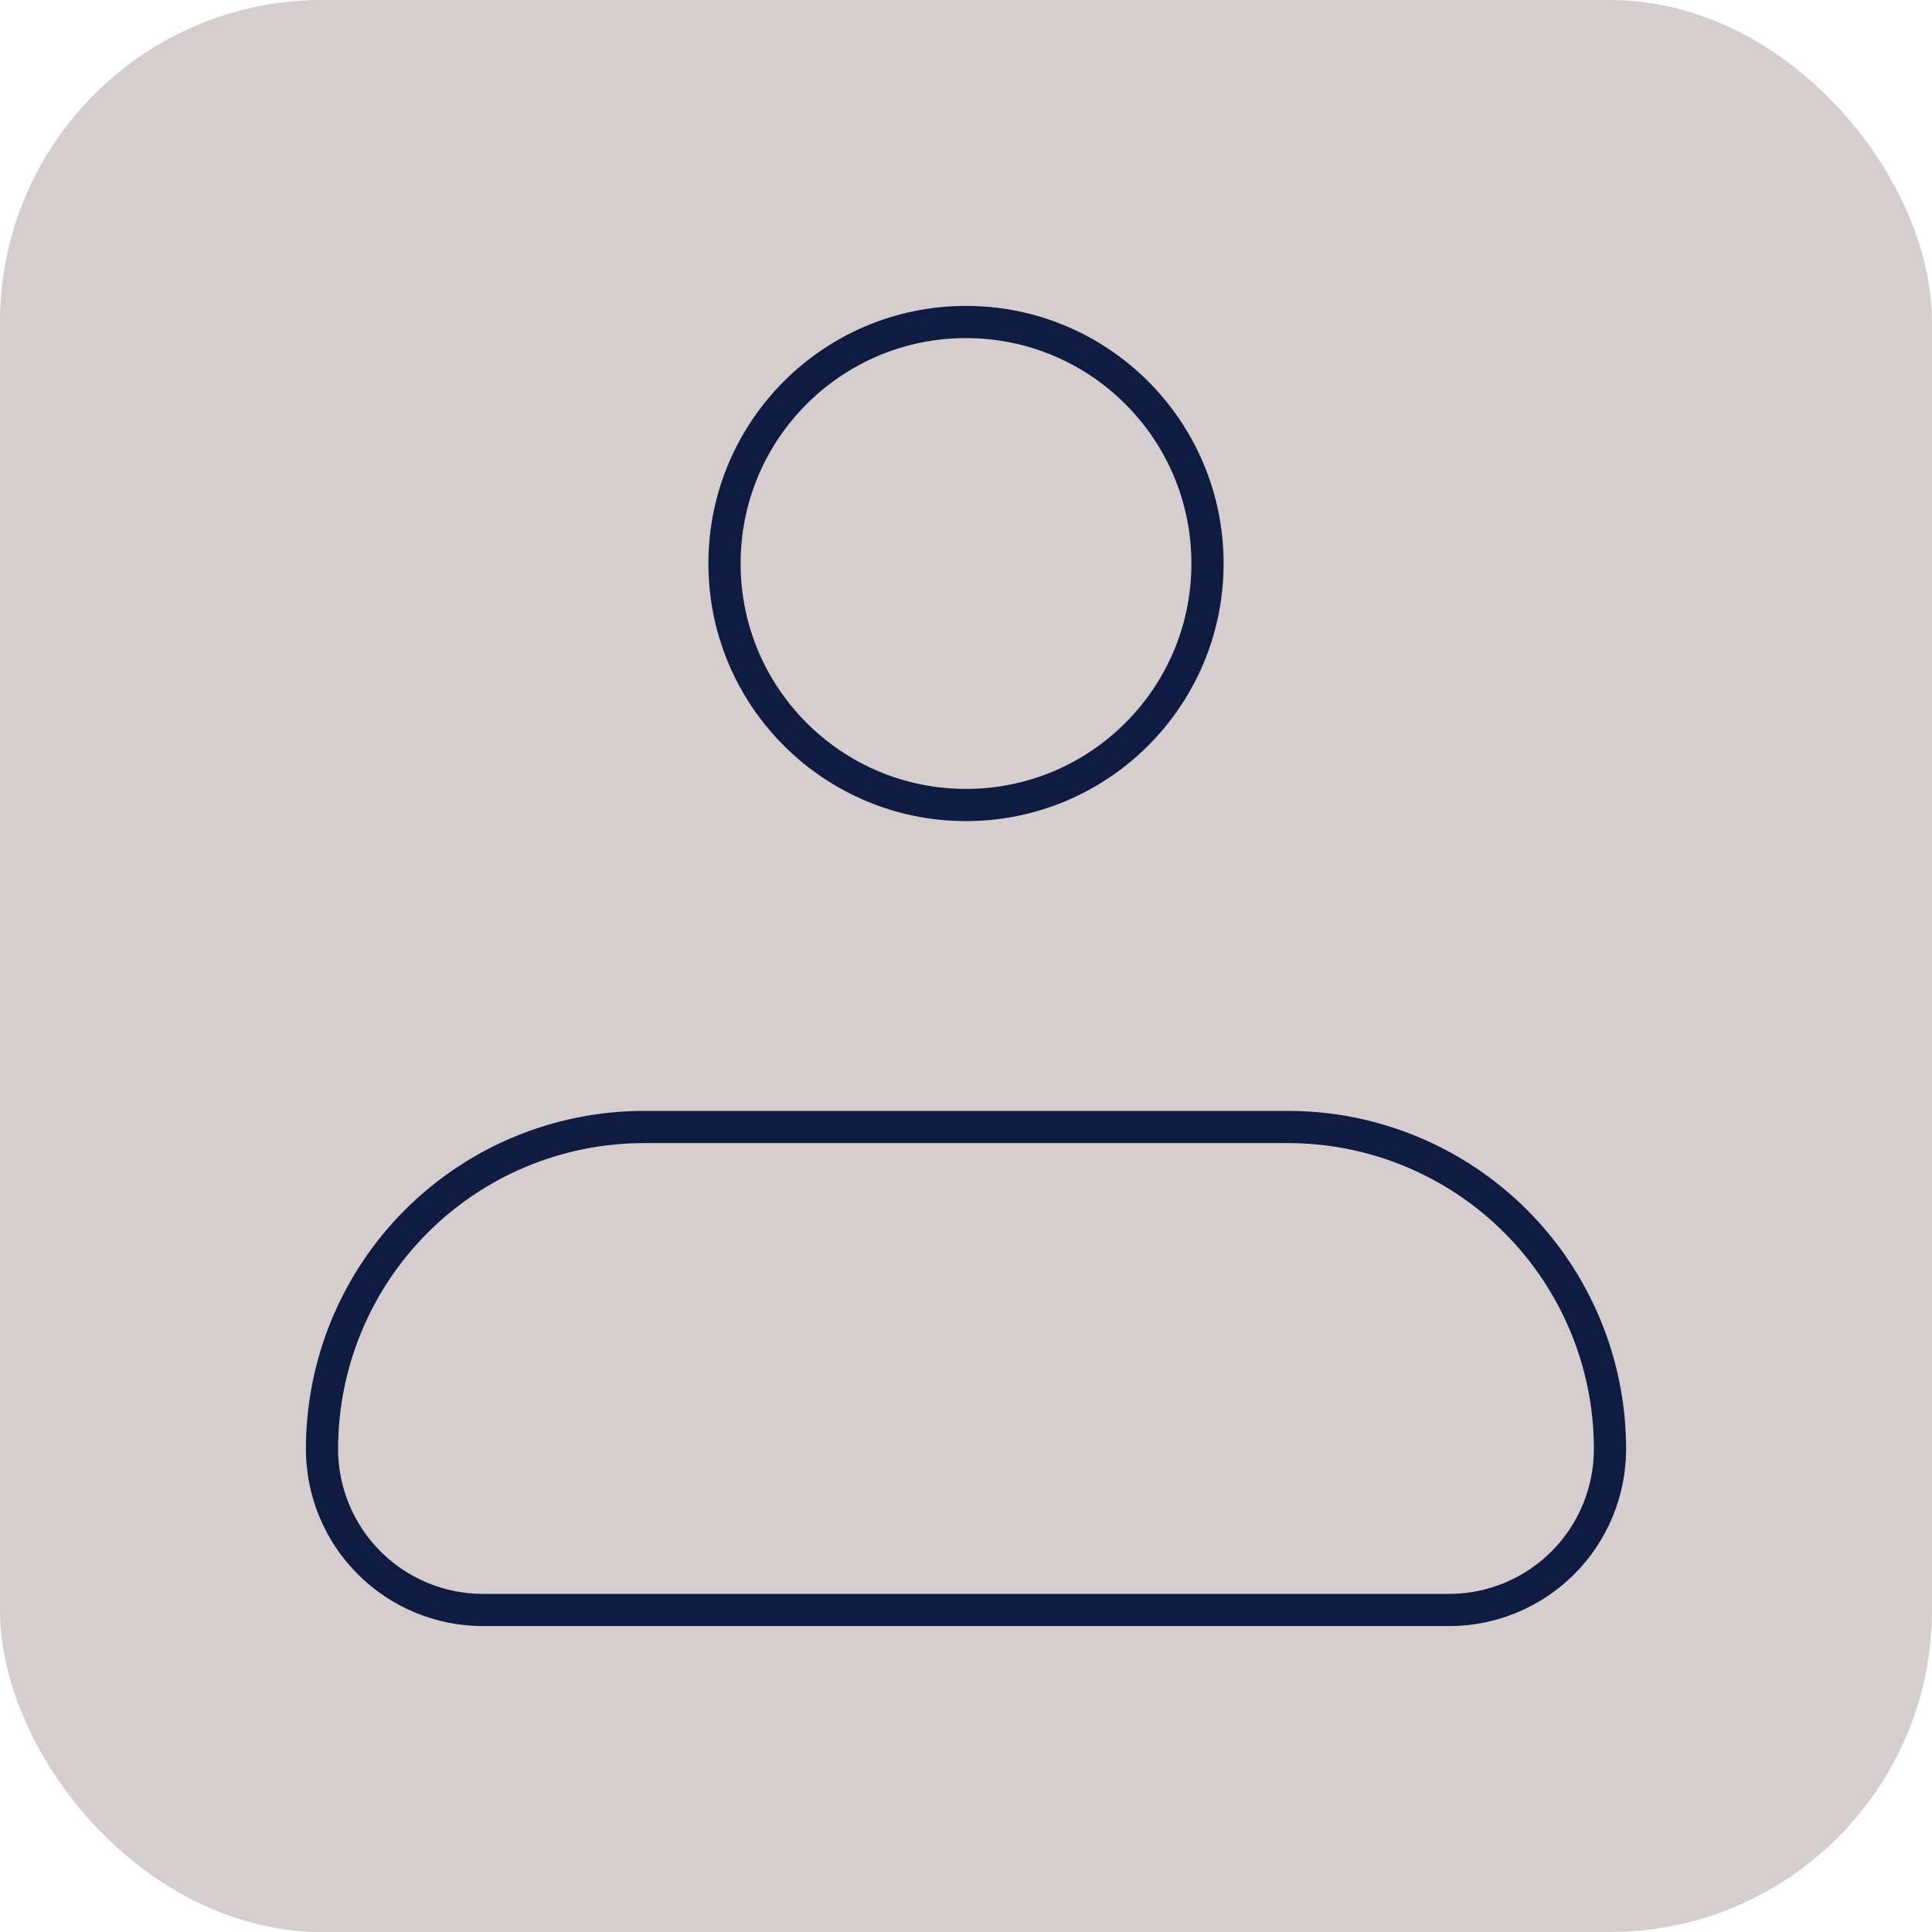 <svg width="120" height="120" viewBox="0 0 120 120" fill="none" xmlns="http://www.w3.org/2000/svg">
<rect width="120" height="120" rx="20" fill="#D6CECE"/>
<path d="M20 90C20 84.696 22.107 79.609 25.858 75.858C29.609 72.107 34.696 70 40 70H80C85.304 70 90.391 72.107 94.142 75.858C97.893 79.609 100 84.696 100 90C100 92.652 98.946 95.196 97.071 97.071C95.196 98.946 92.652 100 90 100H30C27.348 100 24.804 98.946 22.929 97.071C21.054 95.196 20 92.652 20 90Z" stroke="#101B42" stroke-width="2" stroke-linejoin="round"/>
<path d="M60 50C68.284 50 75 43.284 75 35C75 26.716 68.284 20 60 20C51.716 20 45 26.716 45 35C45 43.284 51.716 50 60 50Z" stroke="#101B42" stroke-width="2"/>
</svg>
